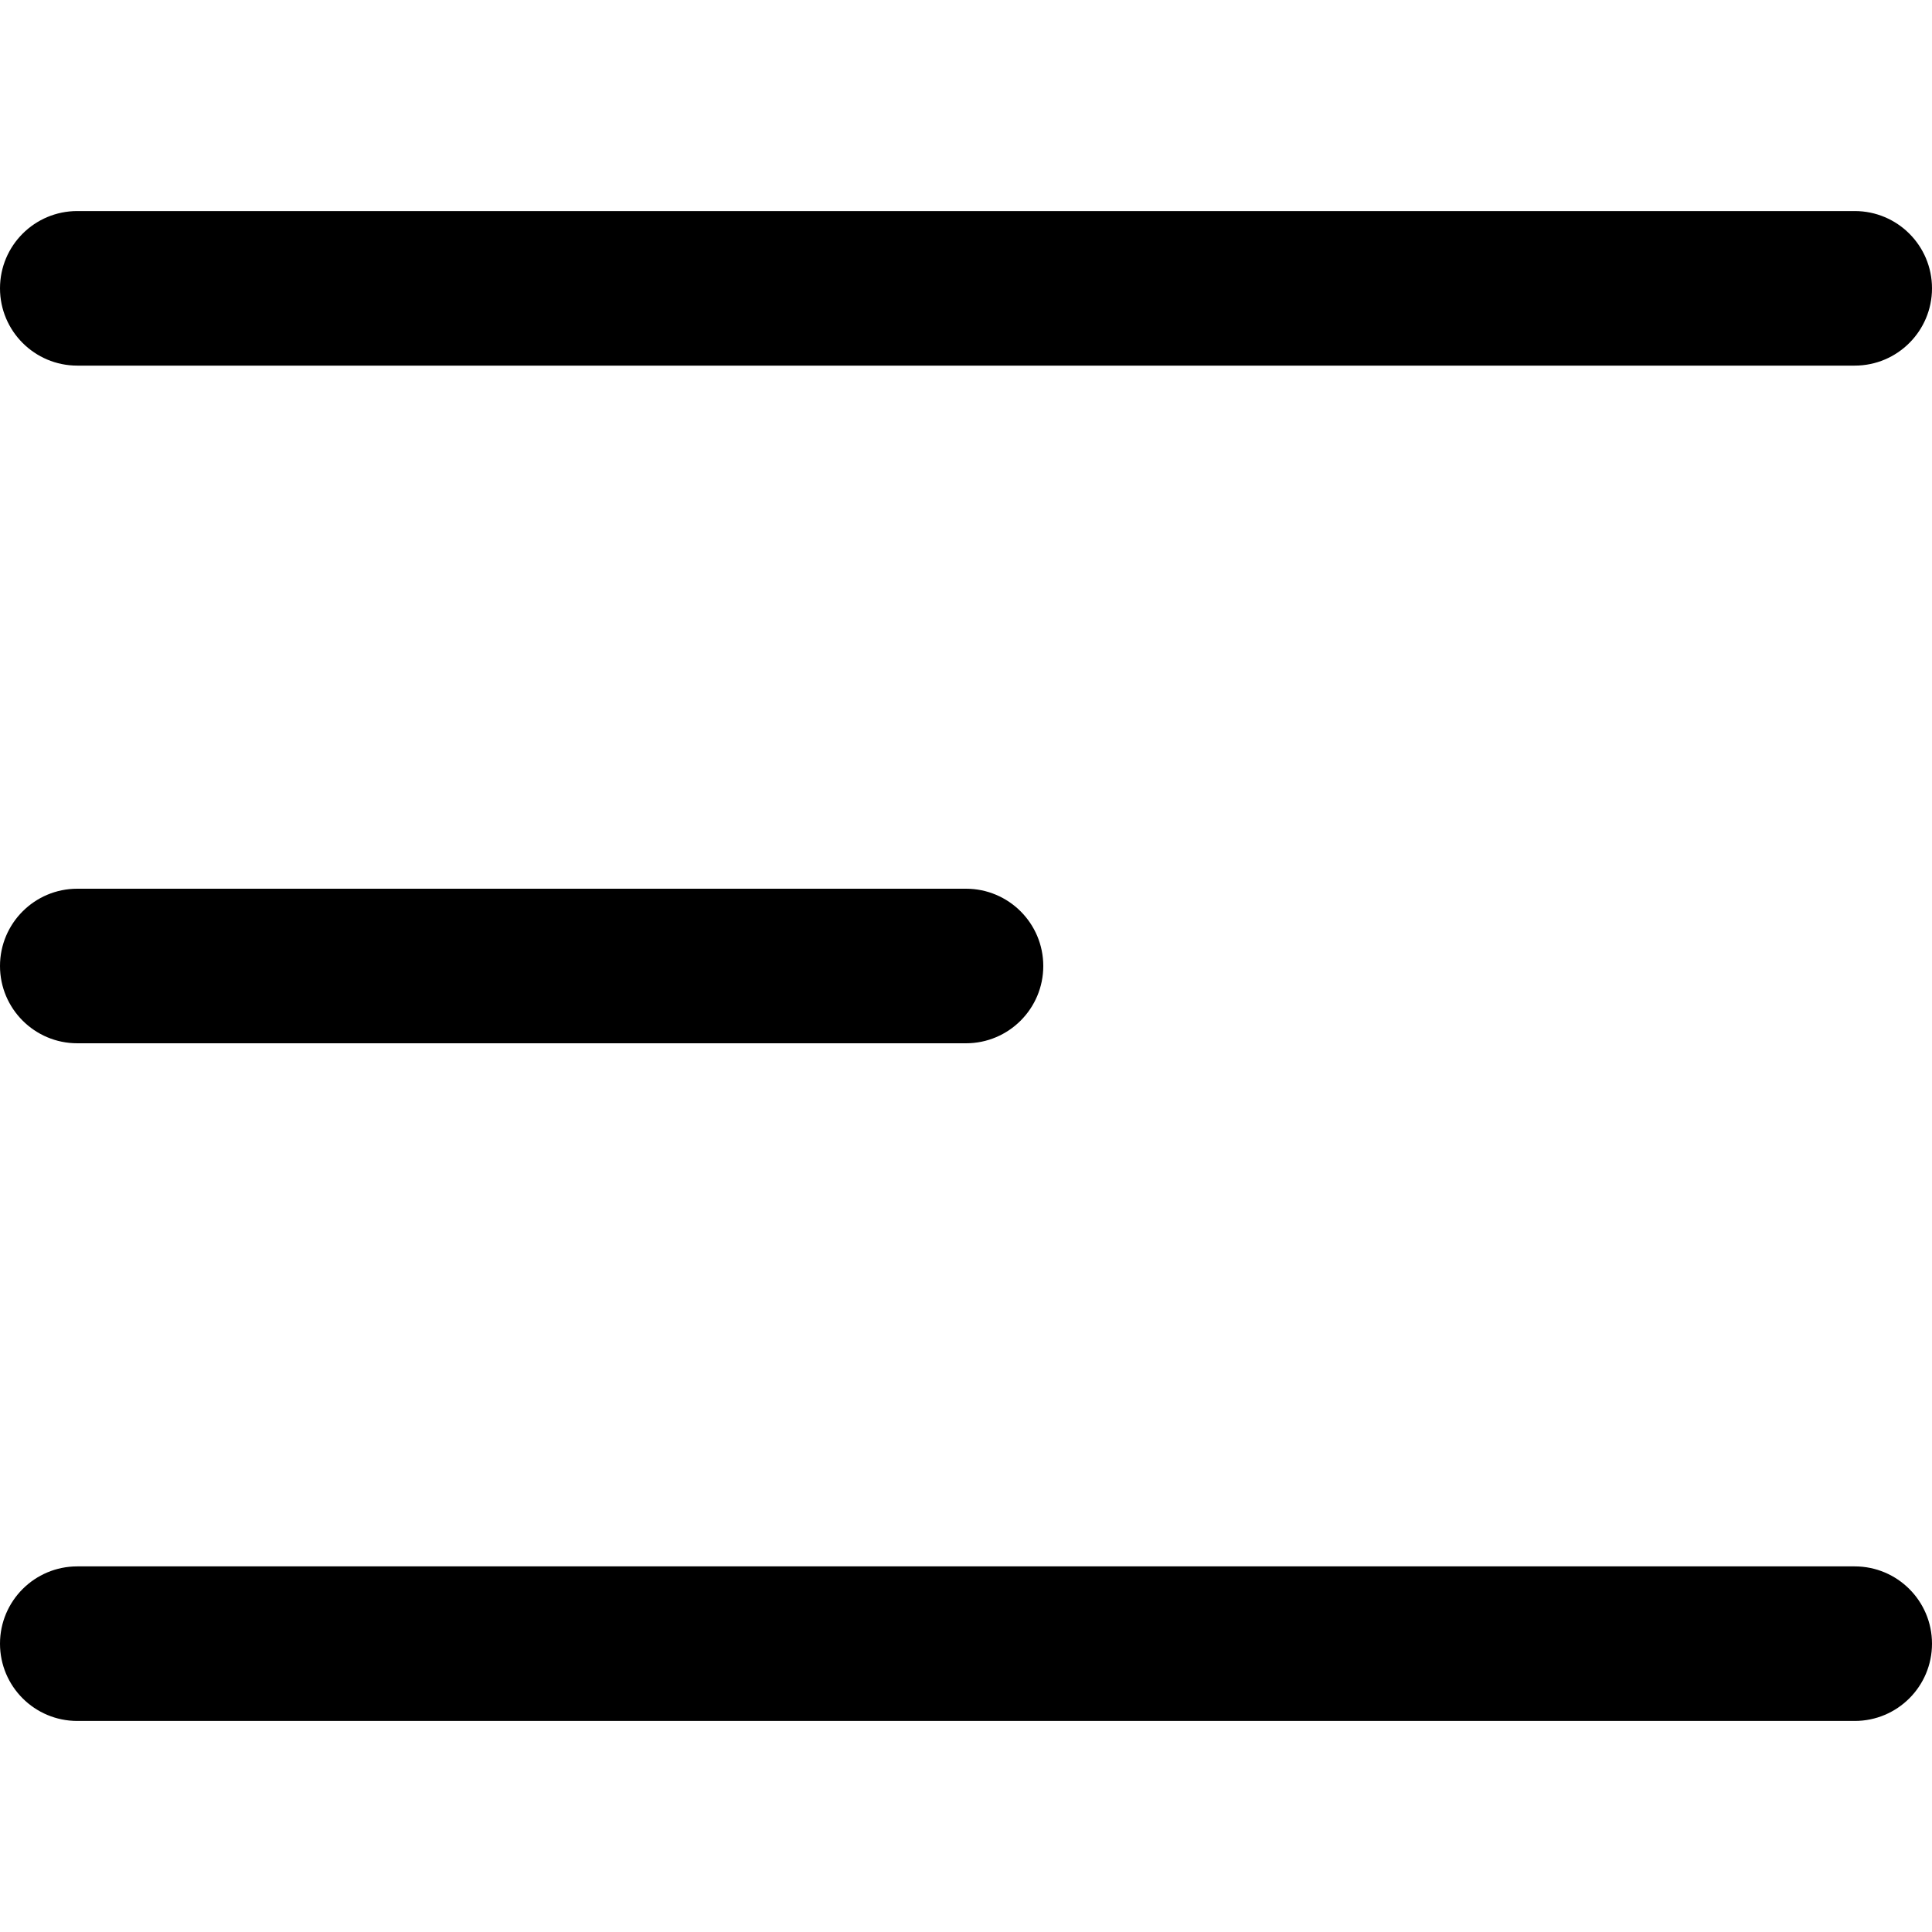 <svg width="20" height="20" viewBox="0 0 25 21" fill="none" xmlns="http://www.w3.org/2000/svg">
<path d="M1 0.731C0.448 0.731 0 1.178 0 1.731C0 2.283 0.448 2.731 1 2.731V0.731ZM24 2.731C24.552 2.731 25 2.283 25 1.731C25 1.178 24.552 0.731 24 0.731V2.731ZM1 9.5C0.448 9.5 0 9.948 0 10.5C0 11.052 0.448 11.5 1 11.5V9.5ZM12.5 11.5C13.052 11.5 13.5 11.052 13.5 10.5C13.5 9.948 13.052 9.5 12.5 9.5V11.5ZM1 18.269C0.448 18.269 0 18.717 0 19.269C0 19.822 0.448 20.269 1 20.269V18.269ZM24 20.269C24.552 20.269 25 19.822 25 19.269C25 18.717 24.552 18.269 24 18.269V20.269ZM1 2.731H24V0.731H1V2.731ZM1 11.5H12.5V9.5H1V11.5ZM1 20.269H24V18.269H1V20.269Z" fill="black"/>
</svg>
